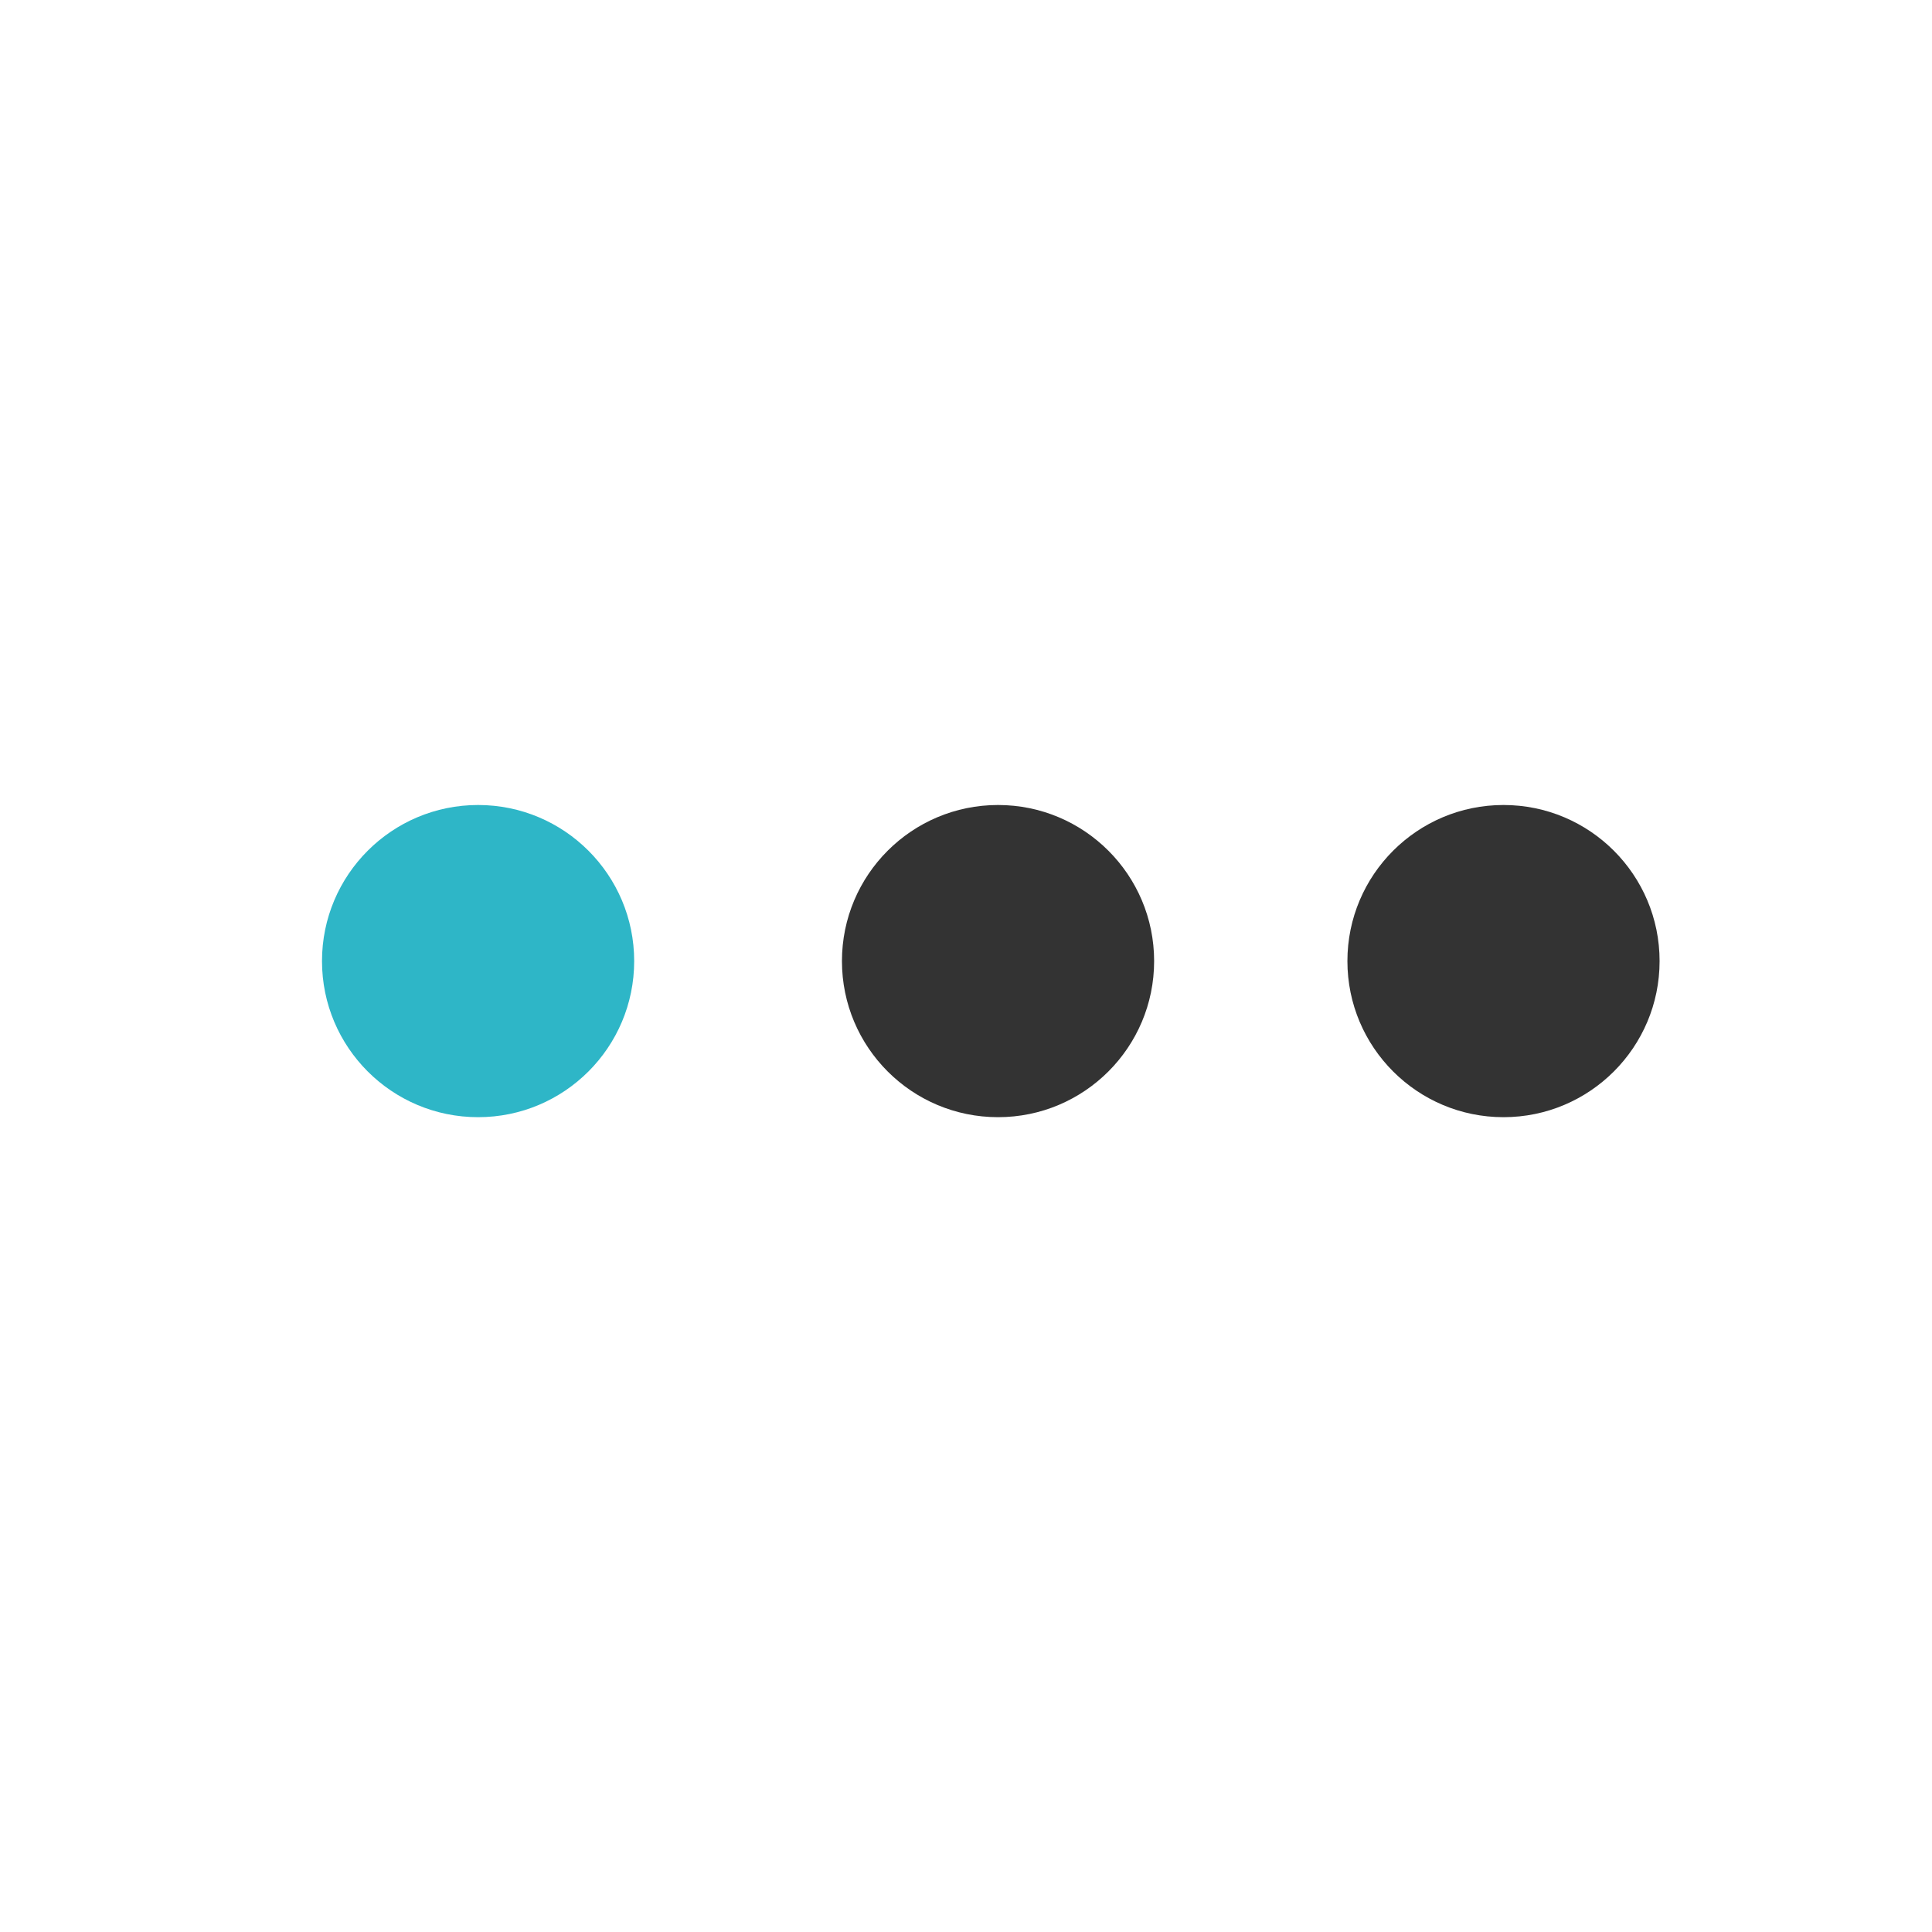 <svg id="Icon_bill_other" data-name="Icon / bill / other" xmlns="http://www.w3.org/2000/svg" width="24" height="24" viewBox="0 0 24 24">
    <defs>
        <style>
            .cls-3{fill:#333}
        </style>
    </defs>
    <path id="矩形_7444" data-name="矩形 7444" style="fill:none" d="M0 0h24v24H0z"/>
    <g id="组_13450" data-name="组 13450" transform="translate(4 10)">
        <circle id="椭圆_371" data-name="椭圆 371" cx="1.939" cy="1.939" r="1.939" style="fill:#2eb6c7"/>
        <circle id="椭圆_372" data-name="椭圆 372" class="cls-3" cx="1.939" cy="1.939" r="1.939" transform="translate(6.459)"/>
        <circle id="椭圆_373" data-name="椭圆 373" class="cls-3" cx="1.939" cy="1.939" r="1.939" transform="translate(12.738)"/>
    </g>
</svg>
